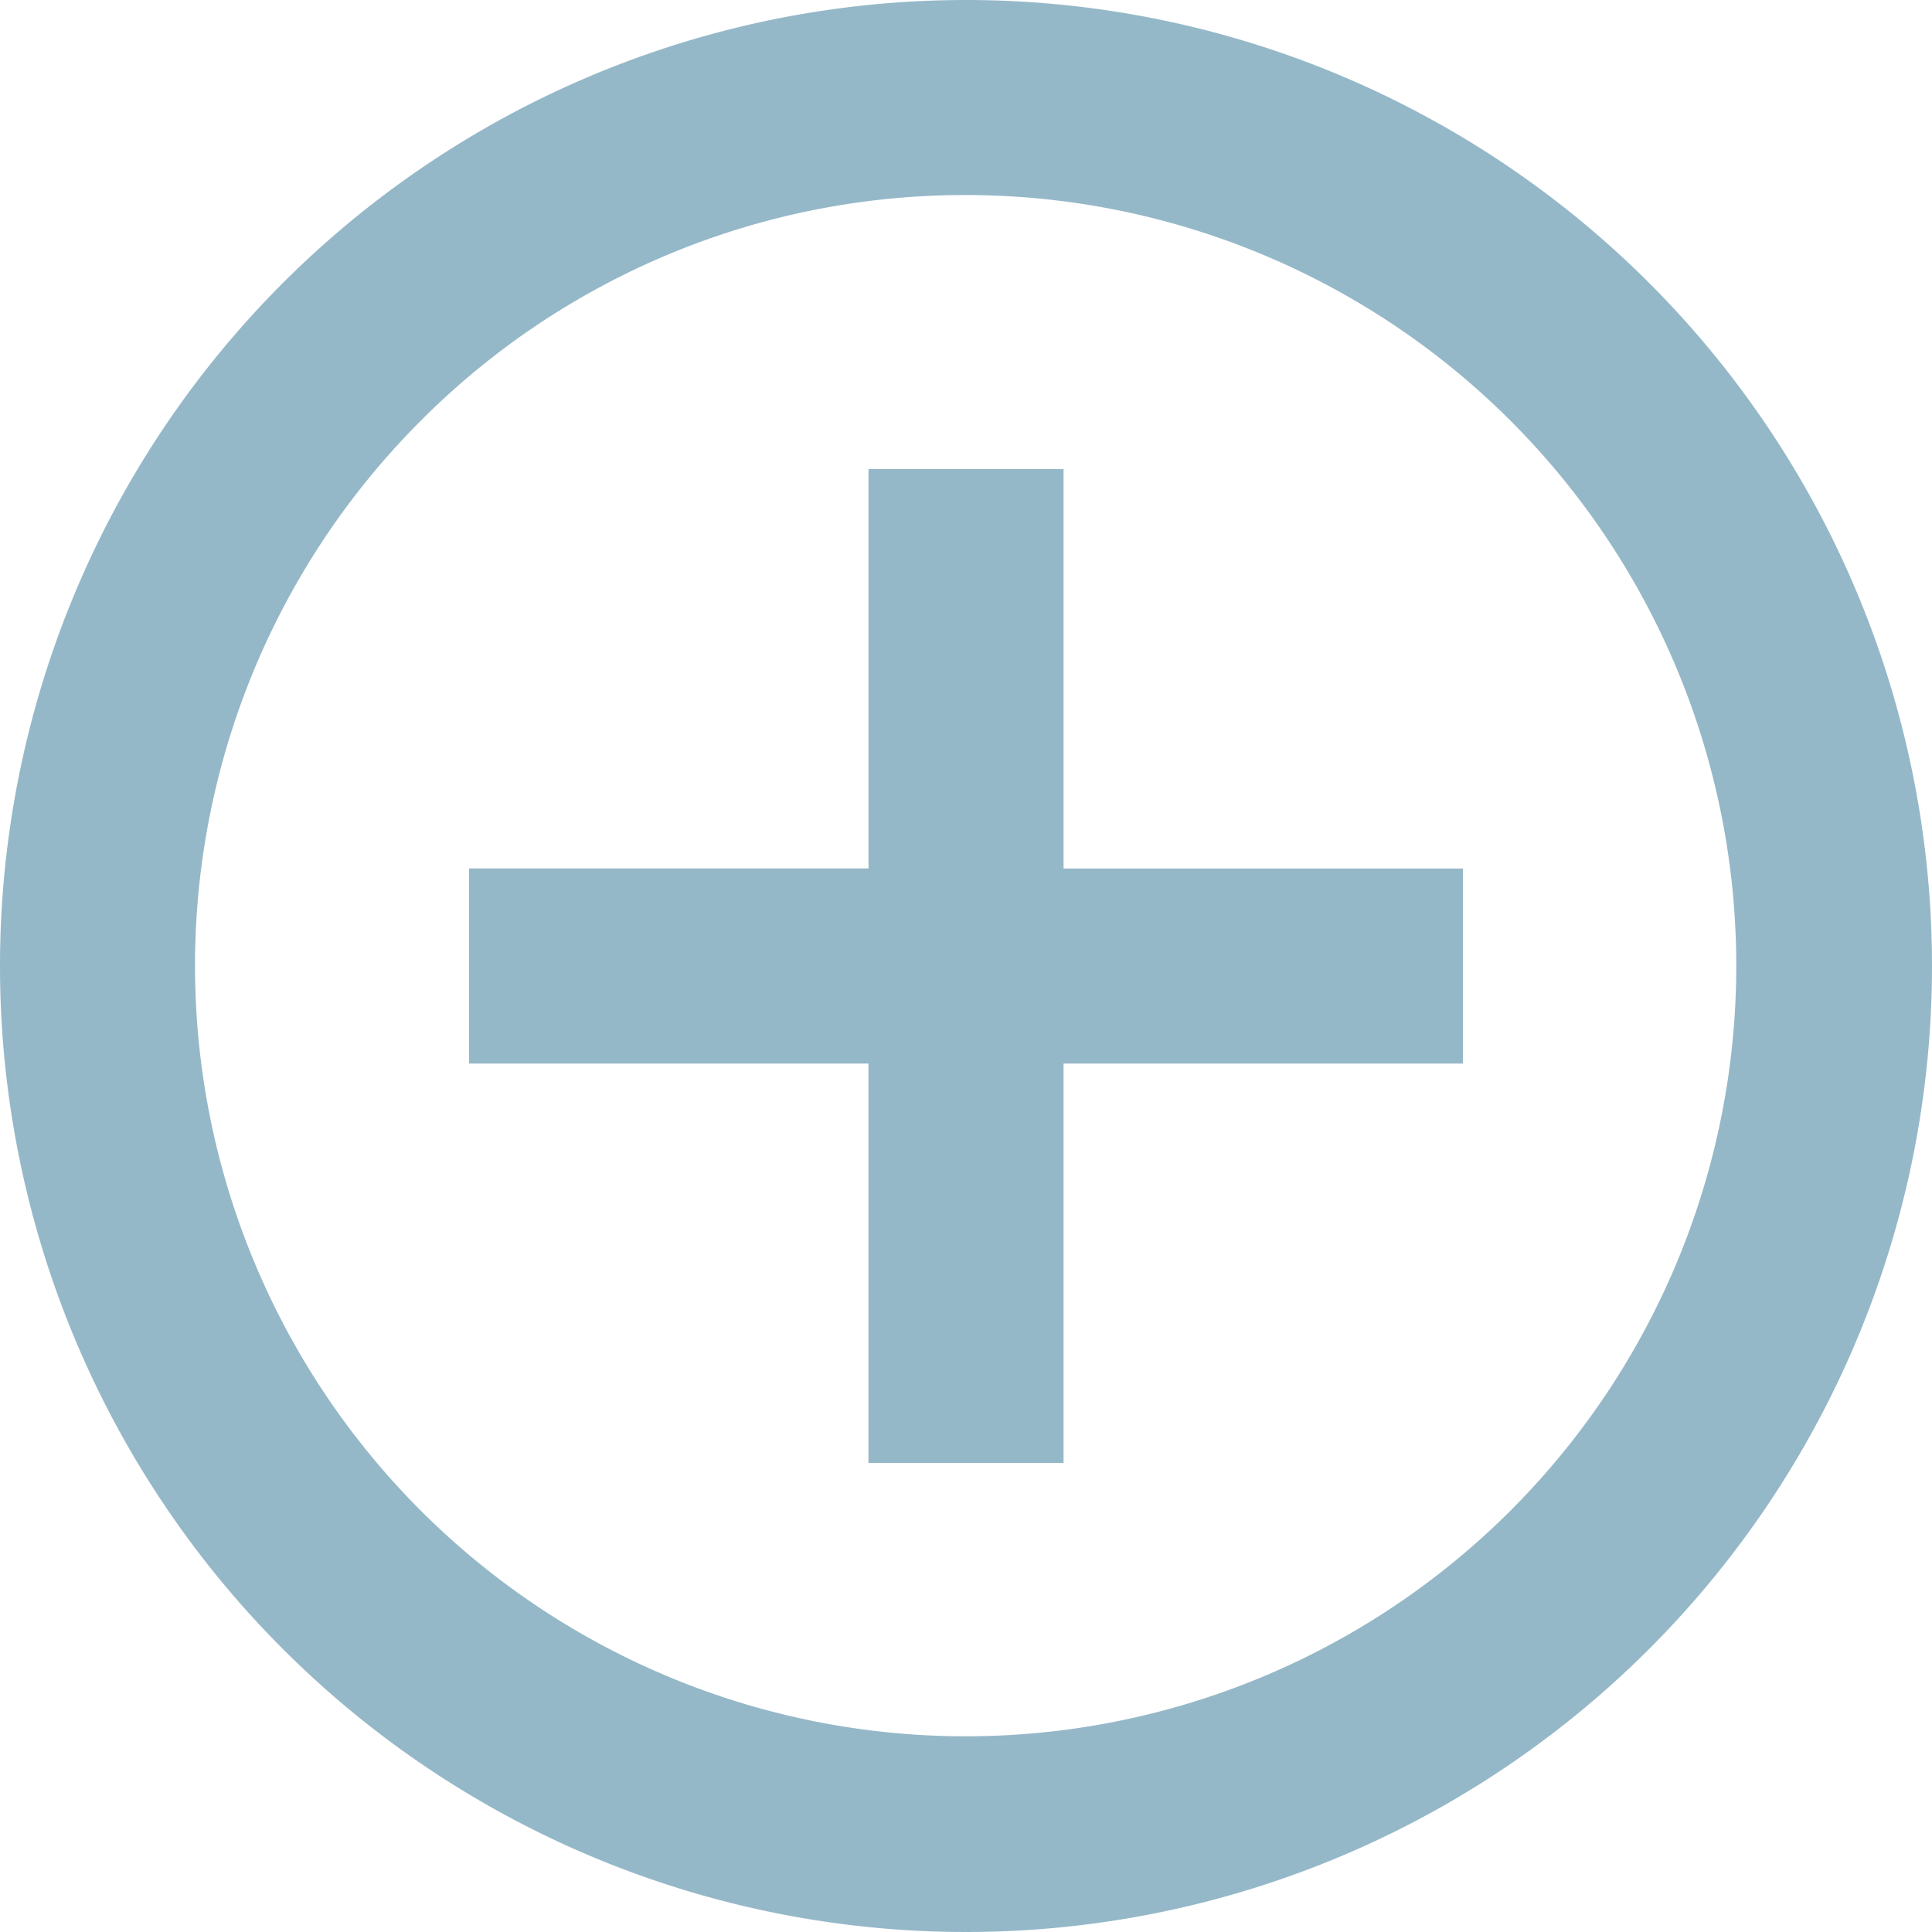 <svg xmlns="http://www.w3.org/2000/svg" width="29.25" height="29.25" viewBox="0 0 29.25 29.25">
  <g id="Icon_ionic-md-add-circle-outline" data-name="Icon ionic-md-add-circle-outline" transform="translate(-3.375 -3.375)">
    <path id="Trazado_80" data-name="Trazado 80" d="M25.523,19.477H19.477v6.047H16.523V19.477H10.477V16.523h6.047V10.477h2.953v6.047h6.047Z" fill="#95b8c8"/>
    <path id="Trazado_81" data-name="Trazado 81" d="M18,6.328A11.667,11.667,0,1,1,9.745,9.745,11.623,11.623,0,0,1,18,6.328m0-2.953A14.625,14.625,0,1,0,32.625,18,14.623,14.623,0,0,0,18,3.375Z" fill="#95b8c8"/>
  </g>
</svg>
